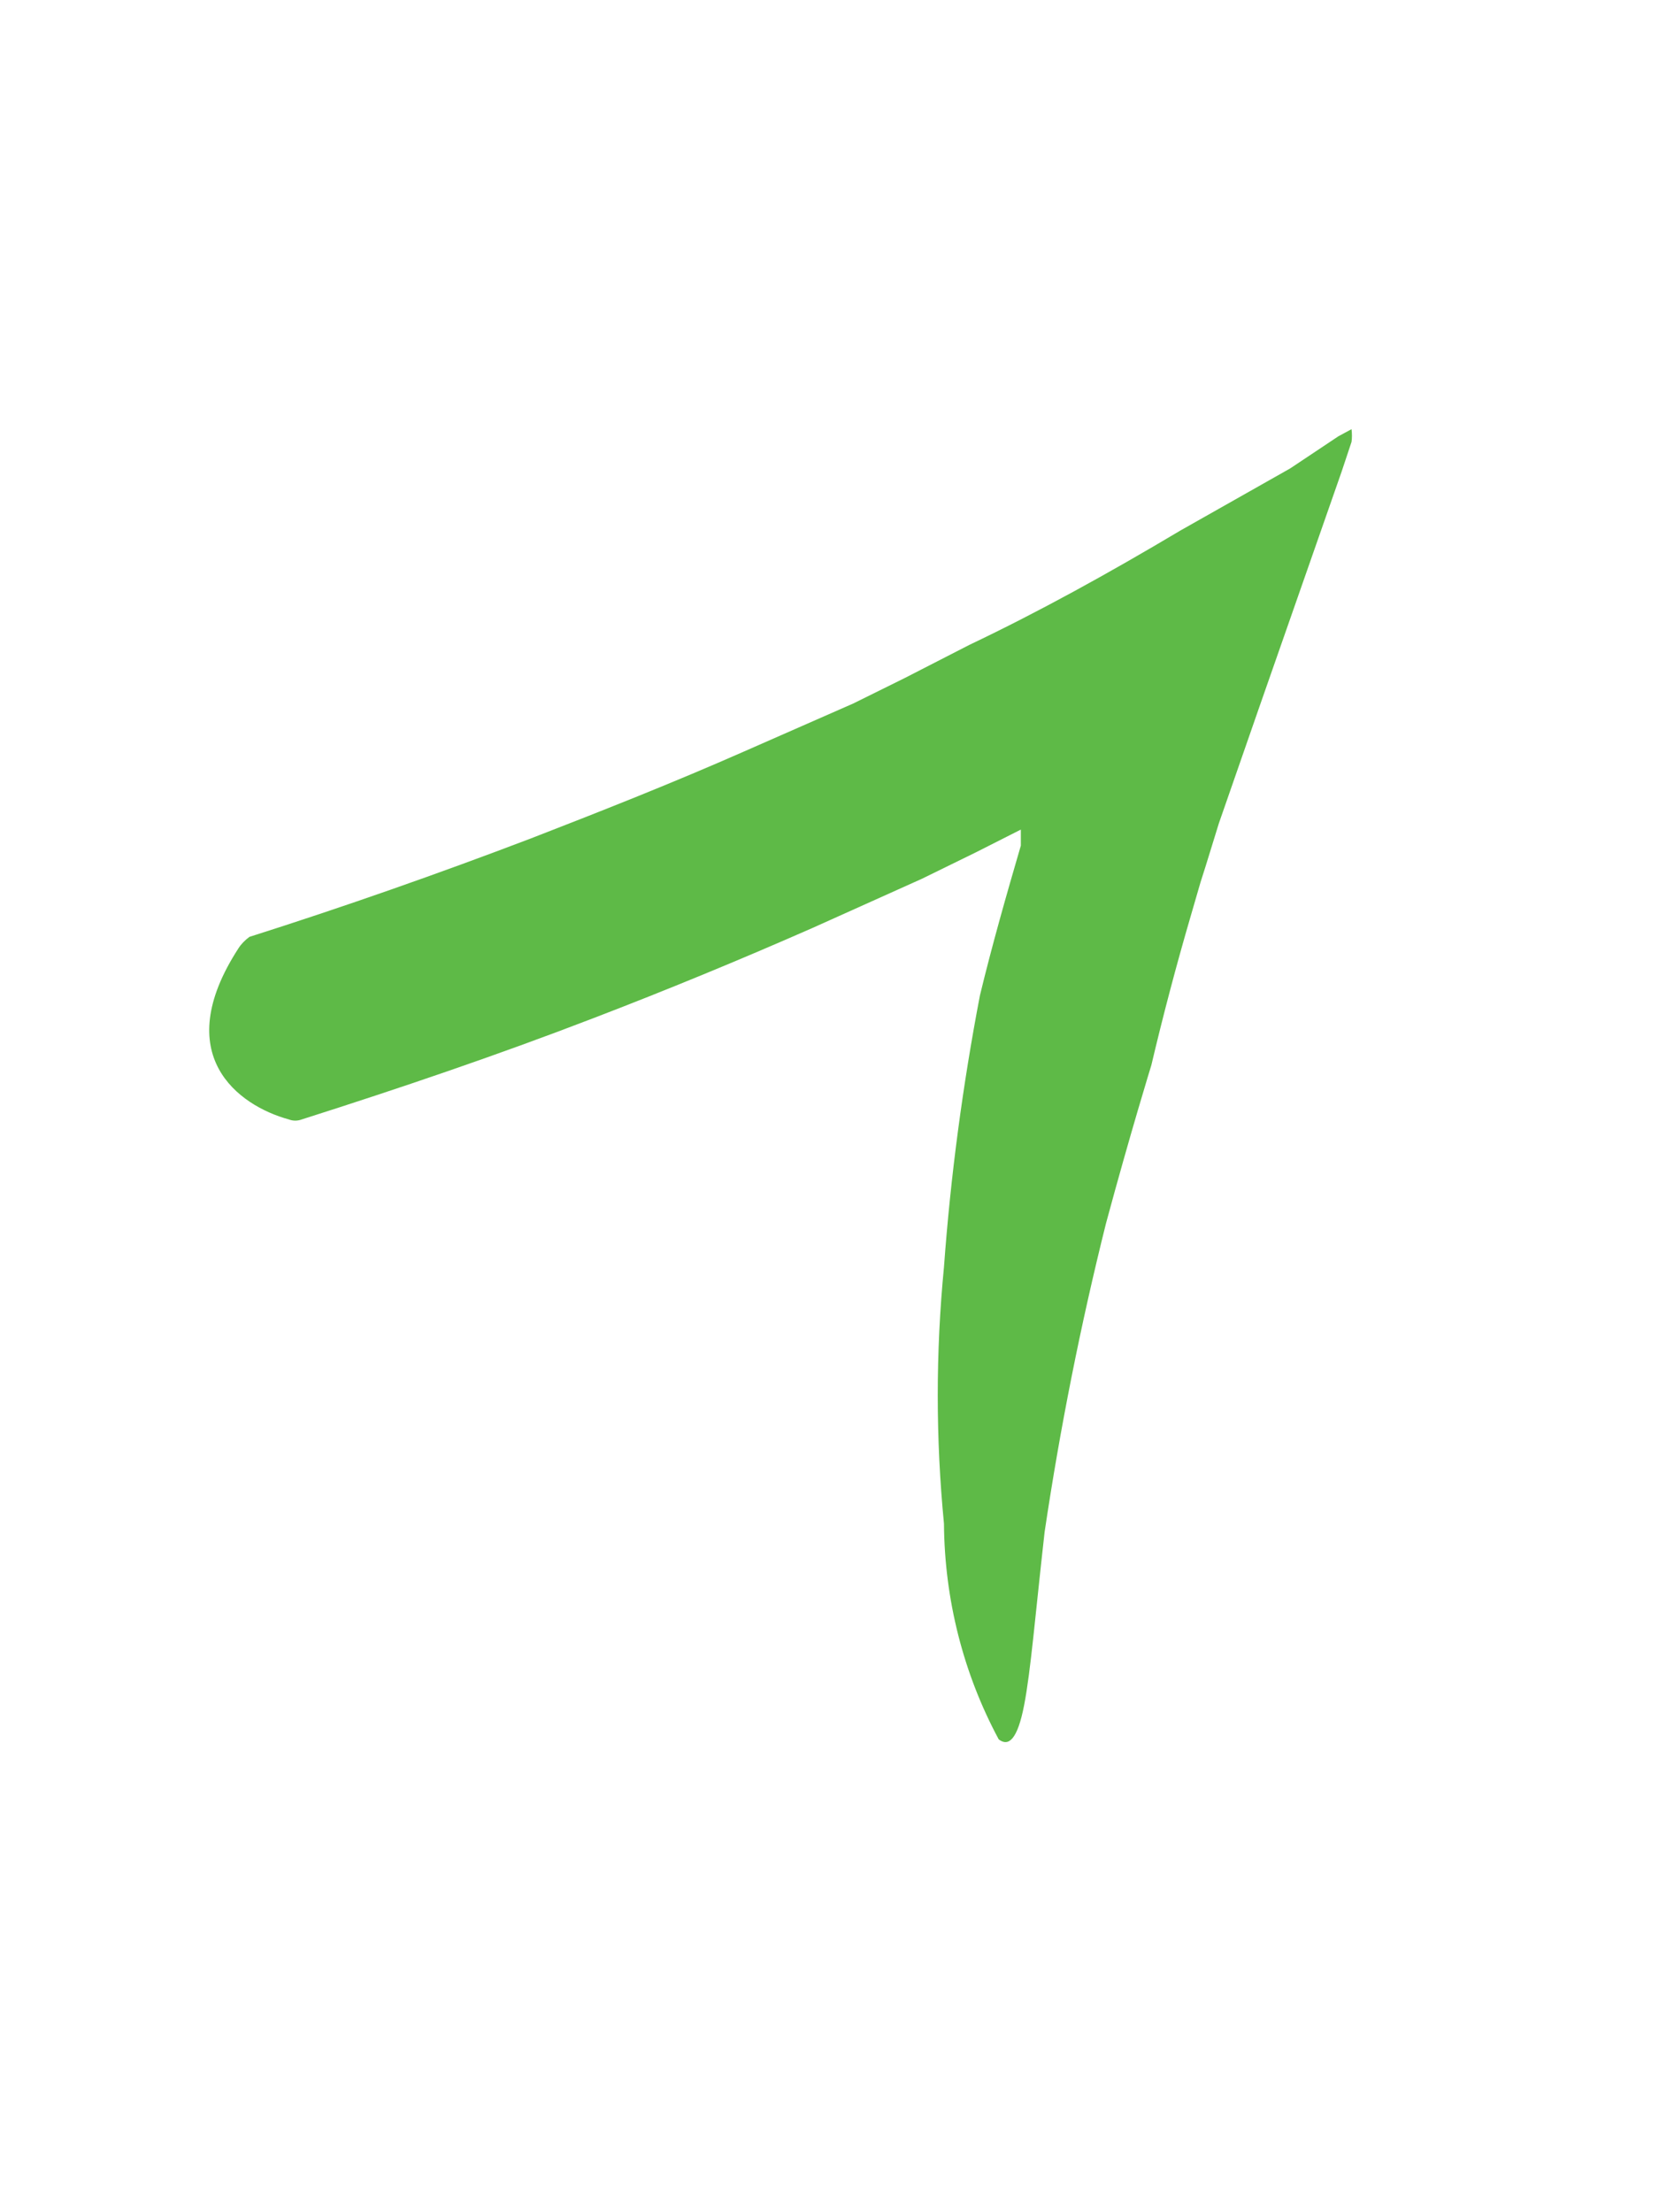 <svg width="3" height="4" viewBox="0 0 3 4" fill="none" xmlns="http://www.w3.org/2000/svg">
<path d="M2.333 0.847L2.135 0.959C2.004 1.037 1.879 1.106 1.753 1.166L1.636 1.226L1.543 1.272L1.345 1.359C1.218 1.415 1.089 1.466 0.96 1.516C0.792 1.58 0.621 1.64 0.451 1.694C0.443 1.7 0.436 1.707 0.431 1.715C0.306 1.908 0.431 1.999 0.522 2.024C0.53 2.027 0.538 2.027 0.546 2.024C0.722 1.968 0.899 1.908 1.073 1.841C1.206 1.79 1.337 1.736 1.469 1.678L1.667 1.589L1.765 1.541L1.846 1.5V1.529C1.82 1.618 1.794 1.709 1.772 1.8C1.741 1.962 1.719 2.126 1.707 2.291C1.692 2.445 1.692 2.601 1.707 2.755C1.708 2.892 1.742 3.026 1.806 3.145C1.824 3.159 1.84 3.145 1.852 3.083C1.864 3.021 1.872 2.921 1.889 2.77C1.917 2.582 1.954 2.396 2 2.212C2.044 2.049 2.082 1.926 2.082 1.926C2.103 1.837 2.127 1.746 2.153 1.657L2.171 1.595C2.183 1.558 2.193 1.524 2.204 1.489L2.276 1.282L2.426 0.853L2.444 0.799C2.445 0.792 2.445 0.784 2.444 0.776L2.42 0.789L2.333 0.847Z" fill="#5EBA47"/>
</svg>
